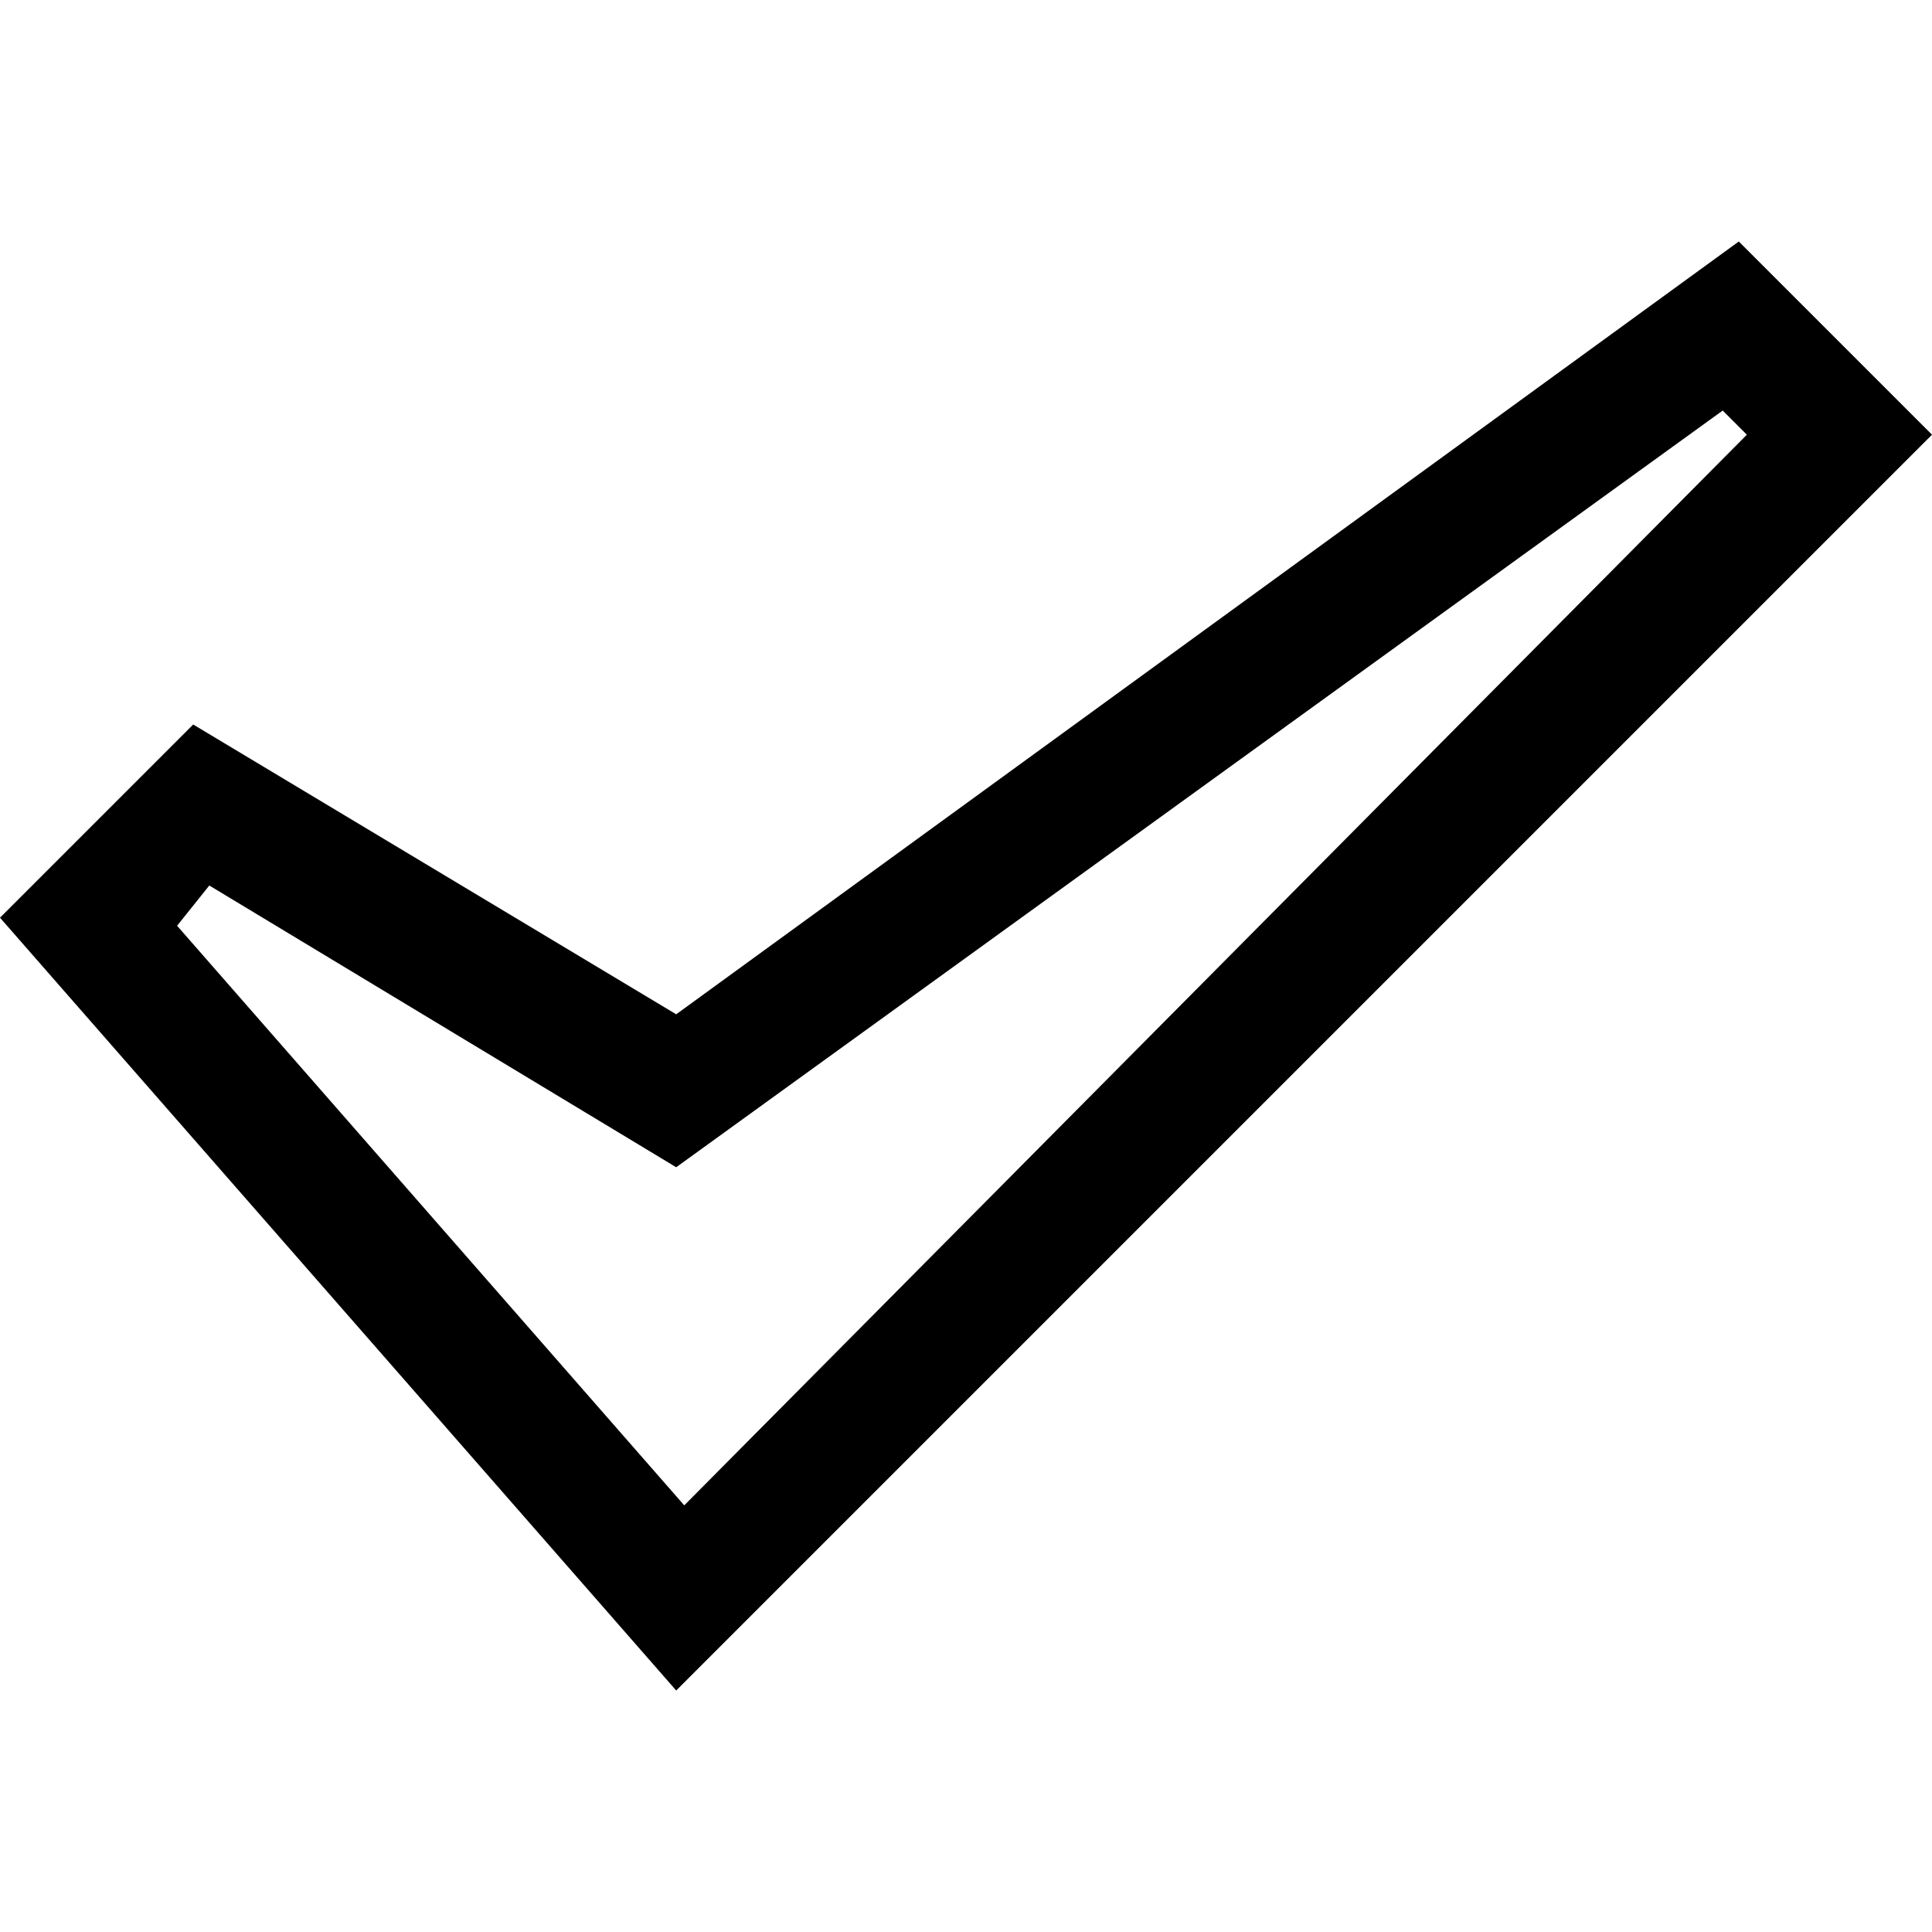 <svg version="1.1" xmlns="http://www.w3.org/2000/svg" xmlns:xlink="http://www.w3.org/1999/xlink" x="0px" y="0px" viewBox="0 0 24 24" style="enable-background:new 0 0 24 24;" xml:space="preserve">
  <path fill="currentColor" d="M8.4,21L0,11.4L2.4,9l6,3.6L21.6,3L24,5.4L8.4,21z M2.2,11.5l6.3,7.2L21.7,5.4l-0.3-0.3l-13,9.4L2.6,11&#10;                               L2.2,11.5z"/>
</svg>